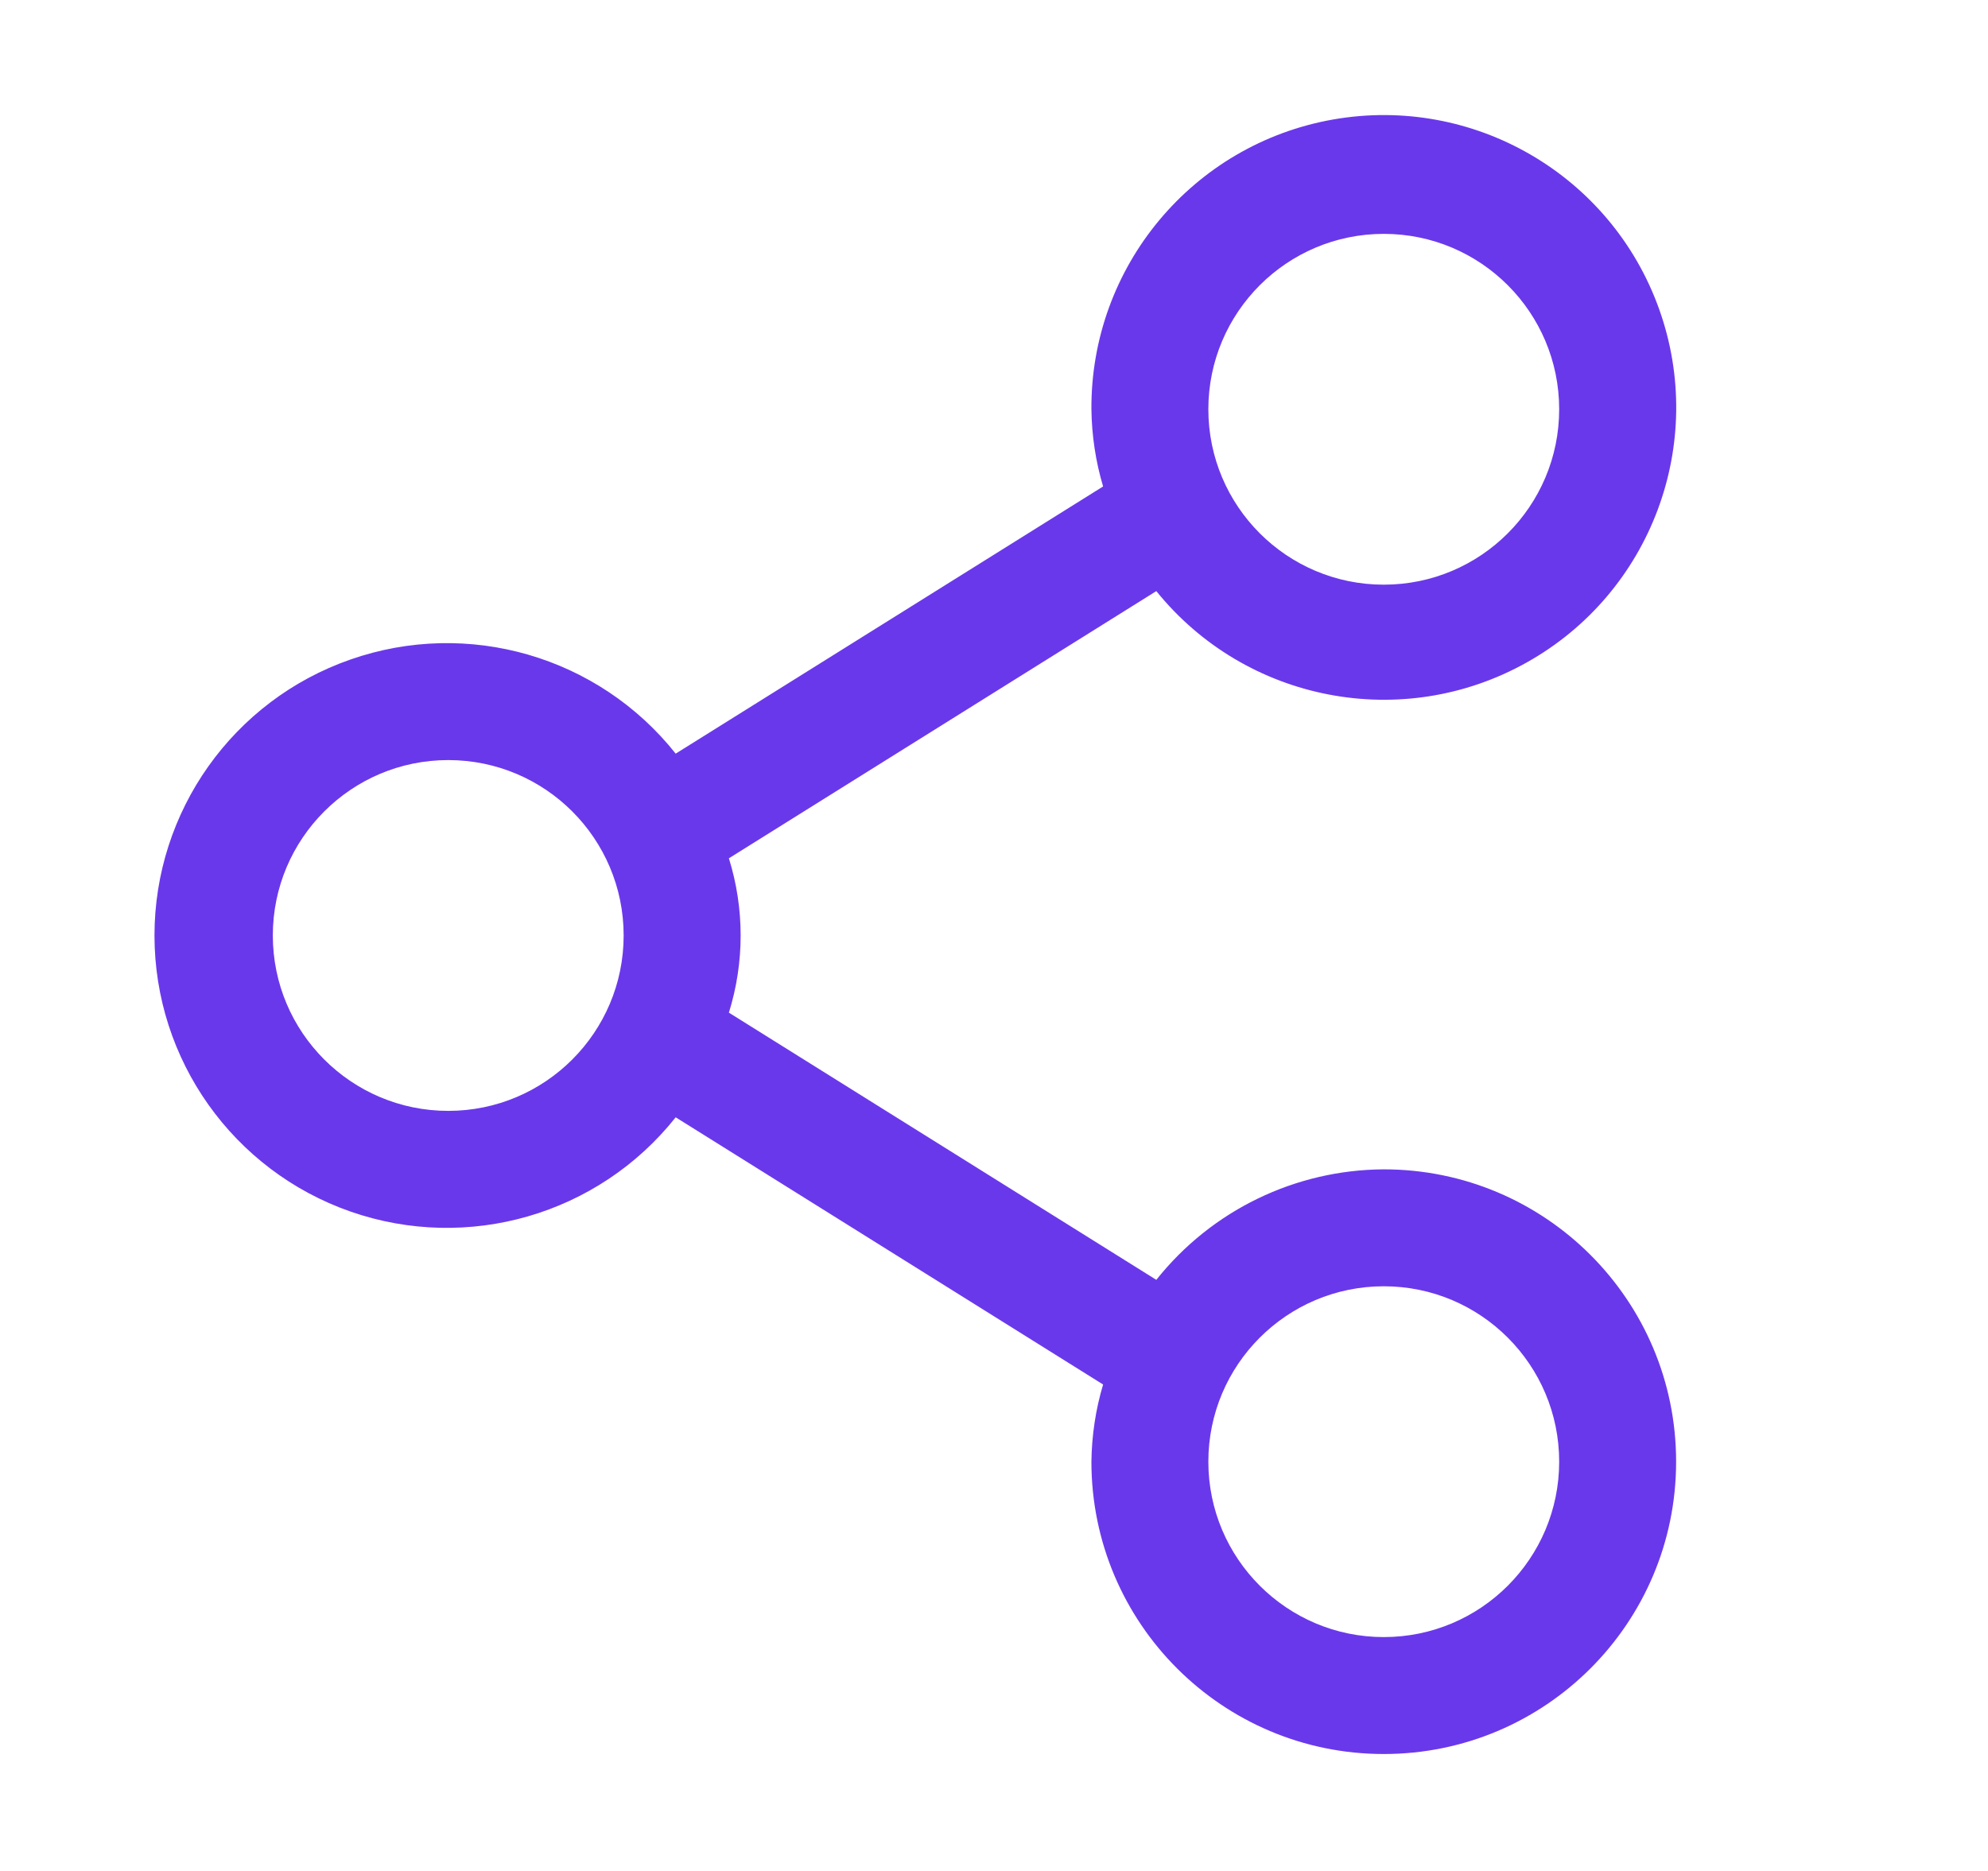 <svg width="17" height="16" viewBox="0 0 17 16" fill="none" xmlns="http://www.w3.org/2000/svg">
<path fill-rule="evenodd" clip-rule="evenodd" d="M11.833 10C11.075 10.004 10.36 10.351 9.888 10.945L6.233 8.66C6.367 8.23 6.367 7.77 6.233 7.34L9.888 5.055C10.654 6.003 11.993 6.261 13.056 5.665C14.12 5.069 14.598 3.792 14.188 2.644C13.778 1.496 12.6 0.811 11.399 1.022C10.198 1.234 9.326 2.281 9.333 3.5C9.336 3.724 9.369 3.946 9.433 4.16L5.778 6.445C5.117 5.612 4.001 5.289 2.997 5.64C1.993 5.99 1.321 6.937 1.321 8C1.321 9.063 1.993 10.01 2.997 10.361C4.001 10.711 5.117 10.388 5.778 9.555L9.433 11.84C9.369 12.054 9.336 12.276 9.333 12.5C9.333 13.881 10.453 15 11.833 15C13.214 15 14.333 13.881 14.333 12.5C14.333 11.119 13.214 10 11.833 10ZM11.833 2C12.662 2 13.333 2.672 13.333 3.5C13.333 4.328 12.662 5 11.833 5C11.005 5 10.333 4.328 10.333 3.5C10.333 2.672 11.005 2 11.833 2ZM3.833 9.5C3.005 9.5 2.333 8.828 2.333 8C2.333 7.172 3.005 6.5 3.833 6.5C4.662 6.5 5.333 7.172 5.333 8C5.333 8.828 4.662 9.5 3.833 9.5ZM11.833 14C11.005 14 10.333 13.328 10.333 12.5C10.333 11.672 11.005 11 11.833 11C12.662 11 13.333 11.672 13.333 12.5C13.333 13.328 12.662 14 11.833 14Z" fill="#6A38EB"/>
</svg>
